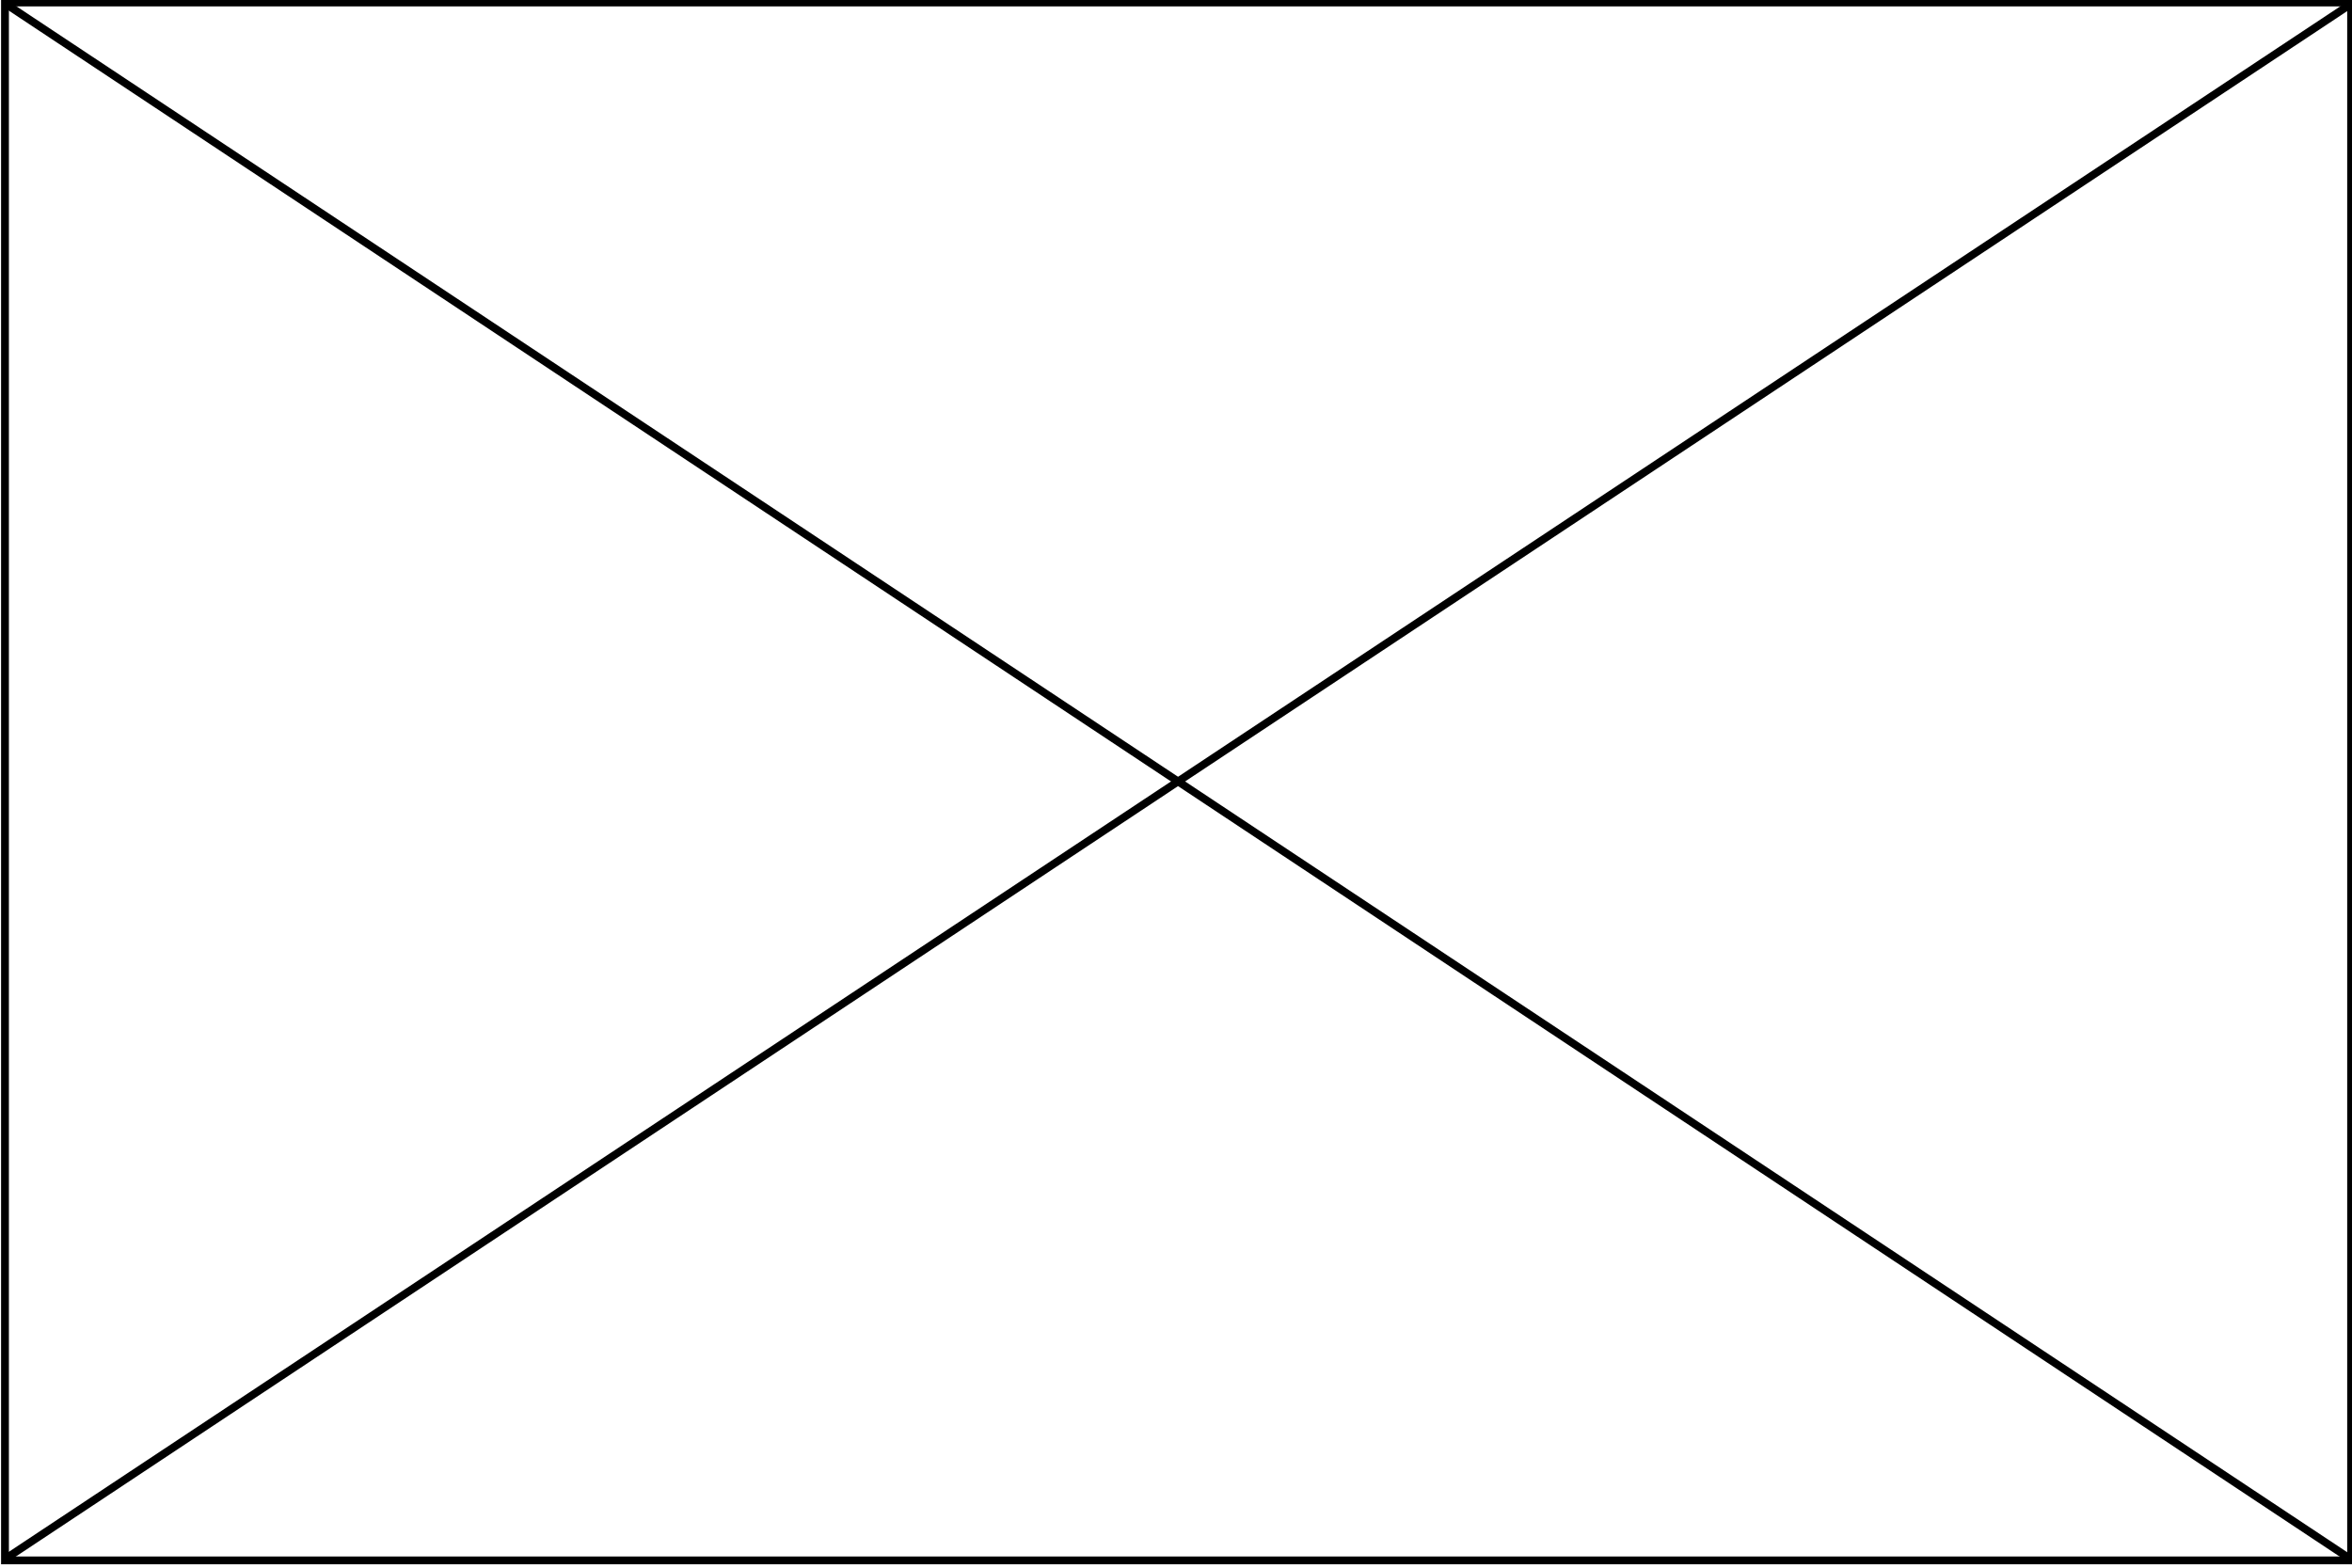 <?xml version="1.0" encoding="UTF-8" standalone="no"?>
<!-- Created with Inkscape (http://www.inkscape.org/) -->

<svg
   xmlns:dc="http://purl.org/dc/elements/1.1/"
   xmlns:cc="http://creativecommons.org/ns#"
   xmlns:rdf="http://www.w3.org/1999/02/22-rdf-syntax-ns#"
   xmlns:svg="http://www.w3.org/2000/svg"
   xmlns="http://www.w3.org/2000/svg"
   xmlns:sodipodi="http://sodipodi.sourceforge.net/DTD/sodipodi-0.dtd"
   xmlns:inkscape="http://www.inkscape.org/namespaces/inkscape"
   width="80mm"
   height="53.333mm"
   viewBox="0 0 80 53.333"
   version="1.1"
   id="svg65"
   inkscape:version="0.92.1 r15371"
   sodipodi:docname="fon.svg">
  <defs
     id="defs59" />
  <sodipodi:namedview
     id="base"
     pagecolor="#ffffff"
     bordercolor="#666666"
     borderopacity="1.0"
     inkscape:pageopacity="0.0"
     inkscape:pageshadow="2"
     inkscape:zoom="0.35"
     inkscape:cx="284.78609"
     inkscape:cy="-208.07189"
     inkscape:document-units="mm"
     inkscape:current-layer="layer1"
     showgrid="false"
     inkscape:window-width="1920"
     inkscape:window-height="1017"
     inkscape:window-x="-8"
     inkscape:window-y="-8"
     inkscape:window-maximized="1" />
  <g
     inkscape:label="Layer 1"
     inkscape:groupmode="layer"
     id="layer1"
     transform="translate(-30.484,-40.448)">
    <g
       id="g76"
       display="inline"
       class="layer"
       transform="matrix(0.266,0,0,0.265,-14.565,3.433)"
       style="display:inline"
       inkscape:export-xdpi="95.25061"
       inkscape:export-ydpi="95.25061">
      <title
         id="title69">Layer 1</title>
      <g
         id="svg_3" />
      <g
         id="svg_6">
        <rect
           y="140"
           x="169.995"
           width="300"
           id="svg_1"
           height="200"
           style="fill:#000000;fill-opacity:0;stroke:#000000" />
        <line
           y2="339.95"
           y1="140.05"
           x2="470.095"
           x1="169.895"
           id="svg_2"
           style="fill:none;fill-opacity:0;stroke:#000000" />
        <line
           y2="140.163"
           y1="339.837"
           x2="470.008"
           x1="169.982"
           id="svg_5"
           style="fill:none;fill-opacity:0;stroke:#000000" />
      </g>
    </g>
  </g>
</svg>
